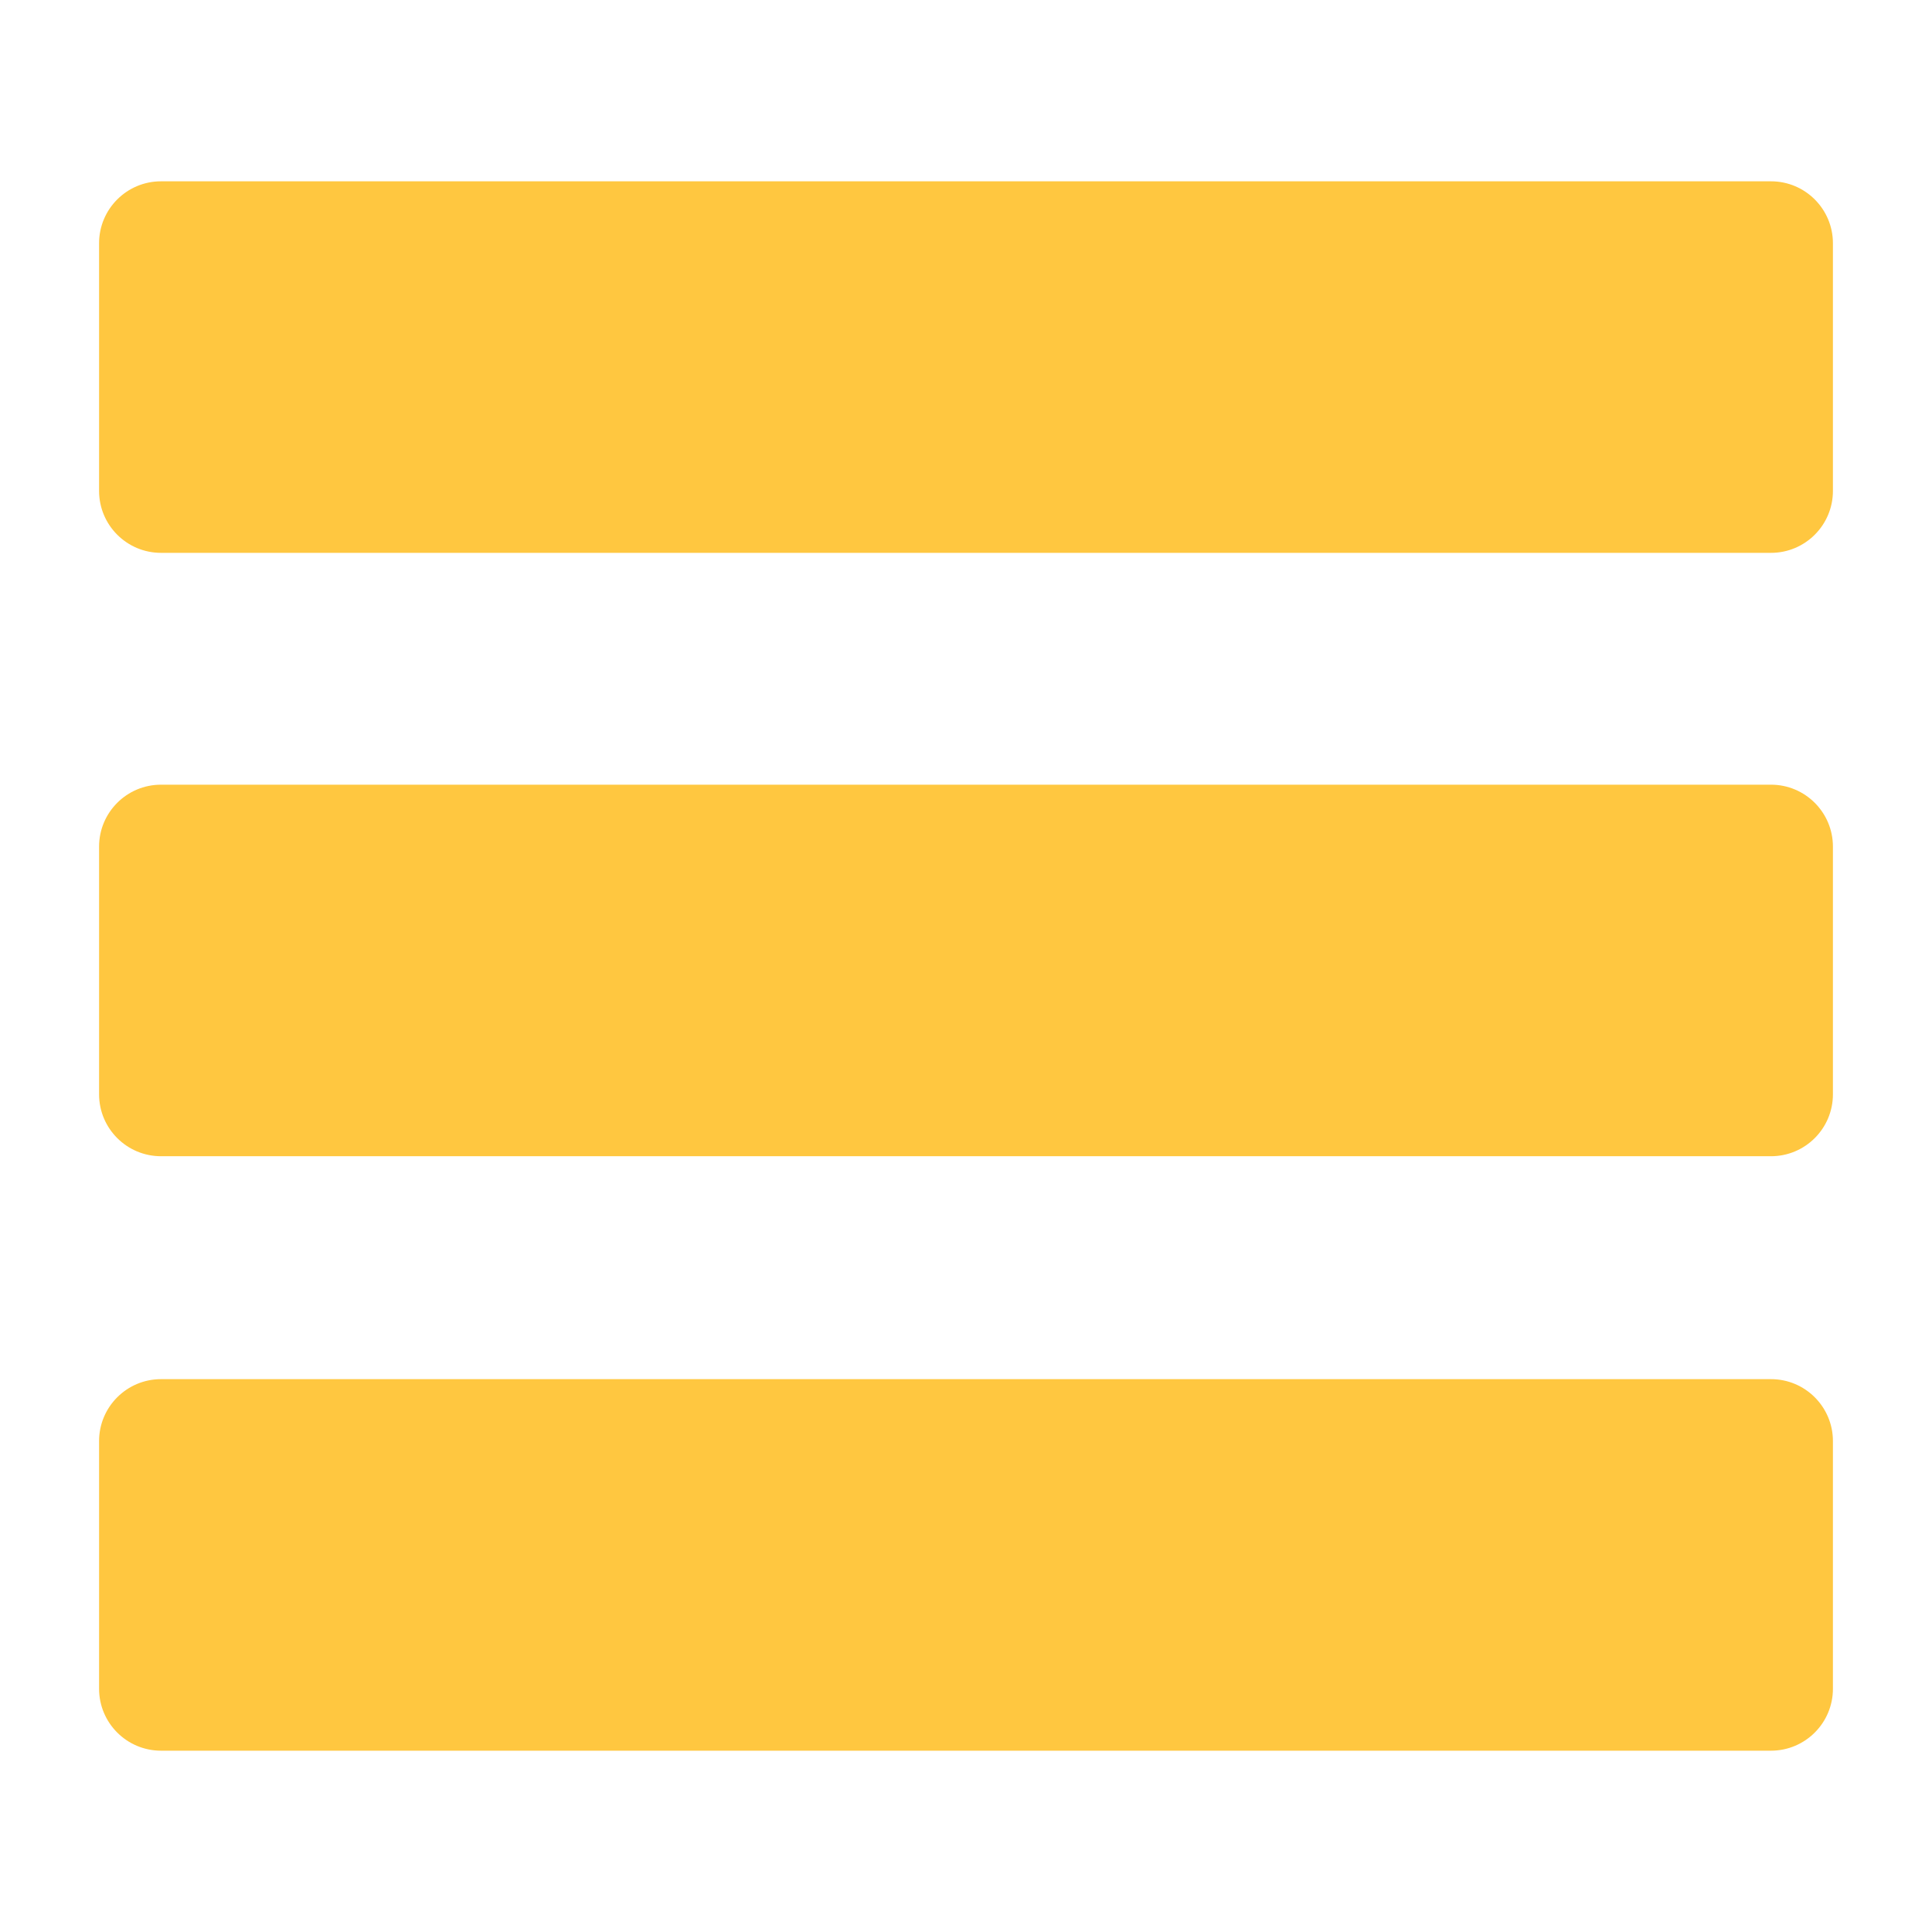 <?xml version="1.0" encoding="UTF-8" standalone="no"?>
<!DOCTYPE svg PUBLIC "-//W3C//DTD SVG 1.1//EN" "http://www.w3.org/Graphics/SVG/1.1/DTD/svg11.dtd">
<svg version="1.1" xmlns="http://www.w3.org/2000/svg" xmlns:xlink="http://www.w3.org/1999/xlink" preserveAspectRatio="xMidYMid meet" viewBox="0 0 39 39" width="39" height="39"><defs><path d="M35.75 3.66C36.44 3.66 37 4.22 37 4.91C37 6.16 37 8.66 37 9.91C37 10.6 36.44 11.16 35.75 11.16C29 11.16 10 11.16 3.25 11.16C2.56 11.16 2 10.6 2 9.91C2 8.66 2 6.16 2 4.91C2 4.22 2.56 3.66 3.25 3.66C10 3.66 29 3.66 35.75 3.66Z" id="ifzPI8bZi"></path><path d="M35.75 15.84C36.44 15.84 37 16.4 37 17.09C37 18.34 37 20.84 37 22.09C37 22.78 36.44 23.34 35.75 23.34C29 23.34 10 23.34 3.25 23.34C2.56 23.34 2 22.78 2 22.09C2 20.84 2 18.34 2 17.09C2 16.4 2.56 15.84 3.25 15.84C10 15.84 29 15.84 35.75 15.84Z" id="g9vOzjeWO"></path><path d="M35.75 27.84C36.44 27.84 37 28.4 37 29.09C37 30.34 37 32.84 37 34.09C37 34.78 36.44 35.34 35.75 35.34C29 35.34 10 35.34 3.25 35.34C2.56 35.34 2 34.78 2 34.09C2 32.84 2 30.34 2 29.09C2 28.4 2.56 27.84 3.25 27.84C10 27.84 29 27.84 35.75 27.84Z" id="bqoz5ghl3"></path></defs><g><g><g><use xlink:href="#ifzPI8bZi" opacity="1" fill="#ffc740" fill-opacity="1"></use></g><g><use xlink:href="#g9vOzjeWO" opacity="1" fill="#ffc740" fill-opacity="1"></use></g><g><use xlink:href="#bqoz5ghl3" opacity="1" fill="#ffc740" fill-opacity="1"></use></g></g></g></svg>